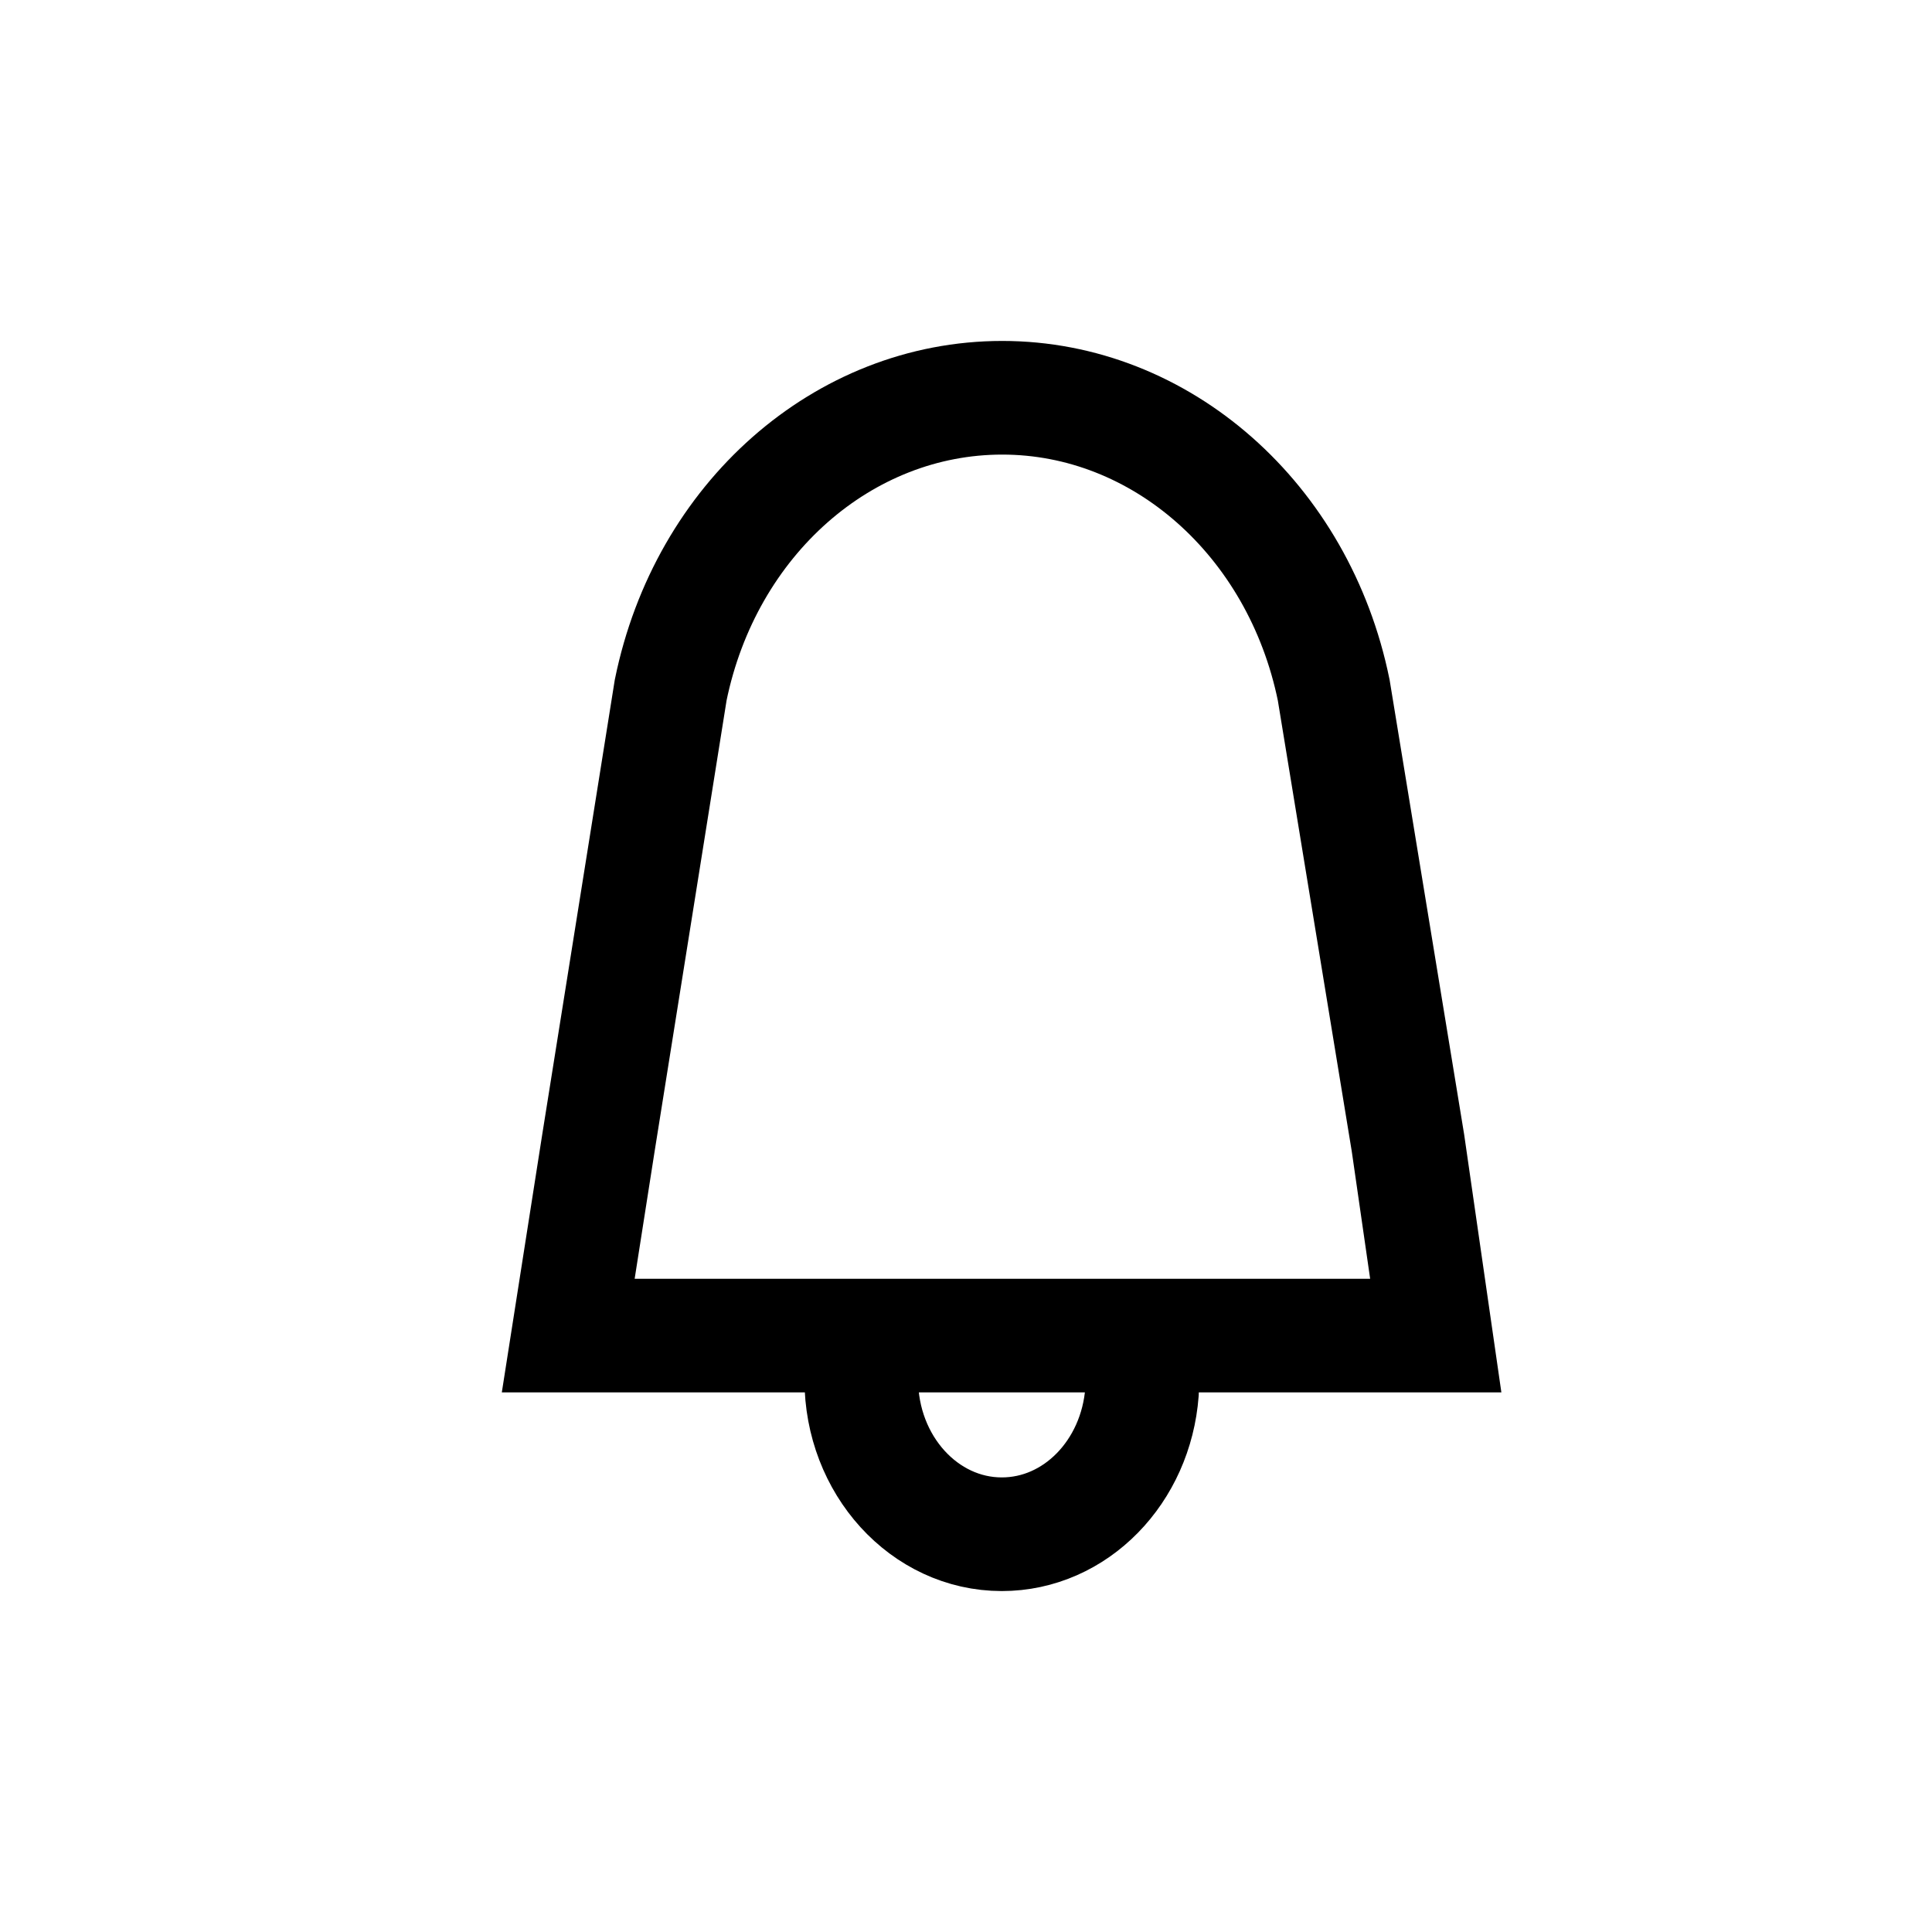 <svg width="34" height="34" viewBox="0 0 34 34" fill="none" xmlns="http://www.w3.org/2000/svg">
<path d="M20.097 24.497C19.992 25.899 18.93 27 17.63 27C16.268 27 15.157 25.783 15.157 24.274M10 23.504L10.531 20.115L11.803 12.144C12.418 9.133 14.842 7 17.637 7C20.432 7 22.857 9.141 23.471 12.144L24.778 20.115L25.267 23.504H10Z" stroke="black" stroke-width="2" stroke-miterlimit="10" stroke-linecap="round"/>
</svg>
